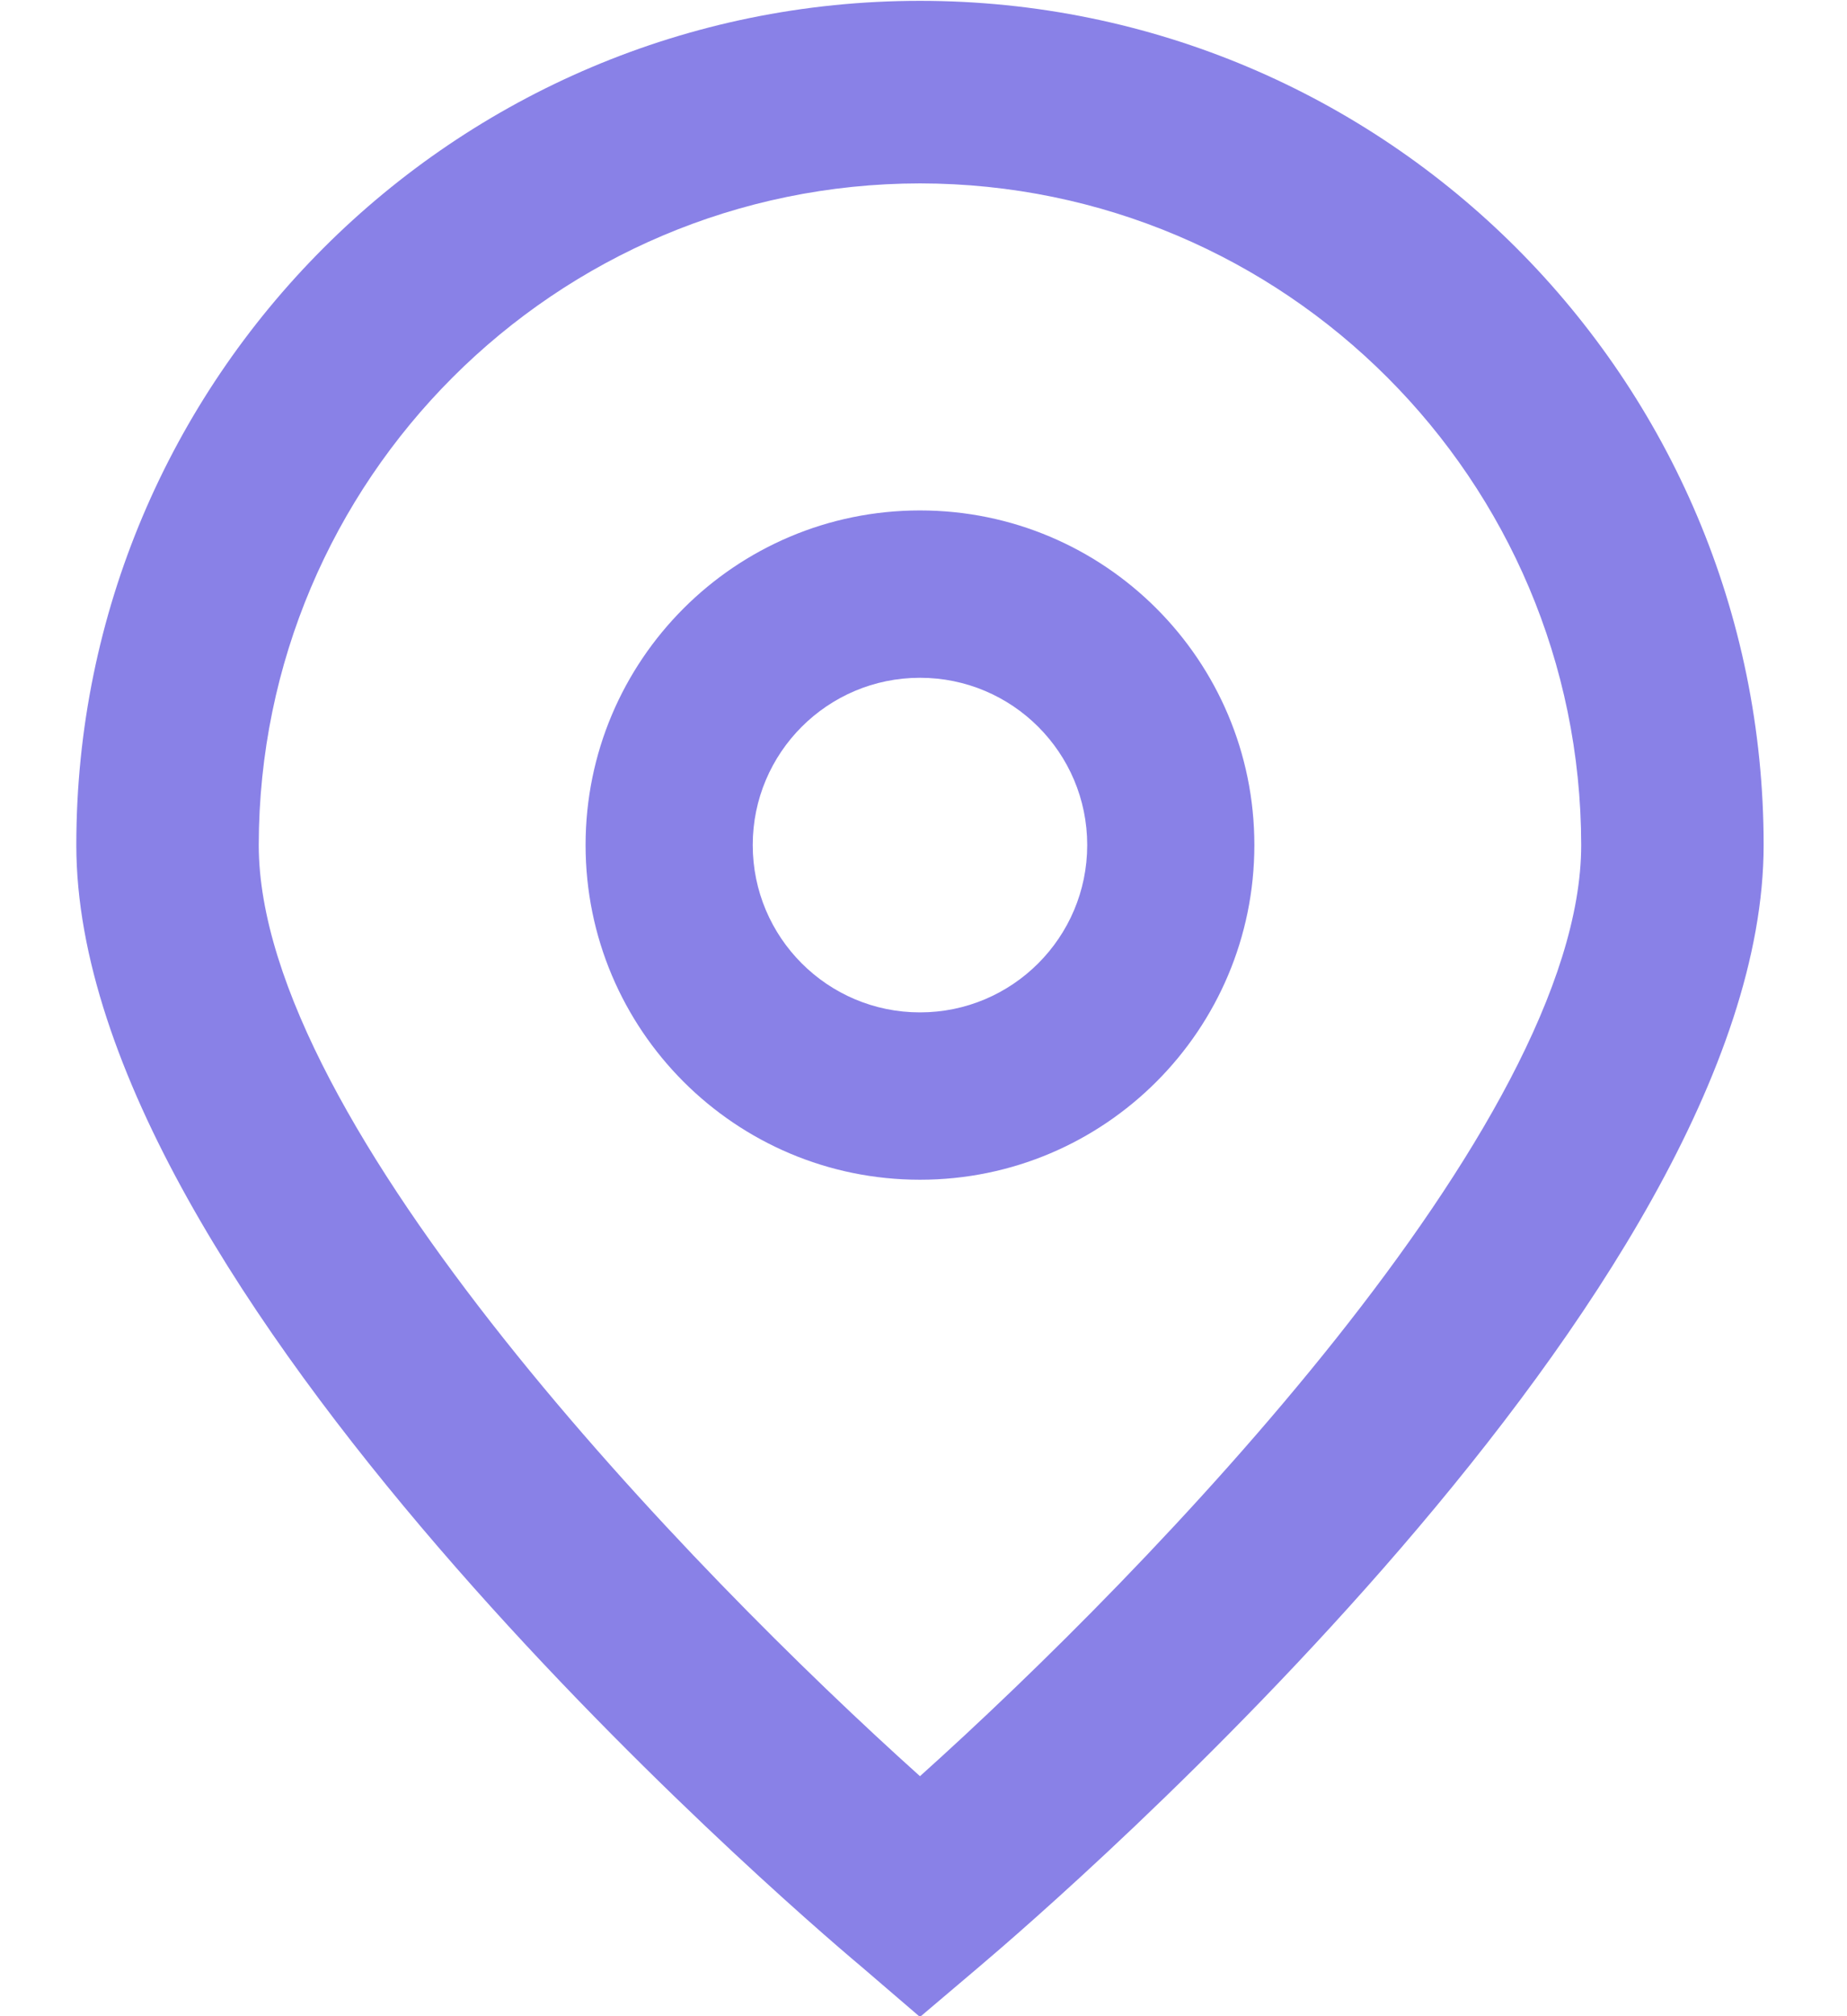 <svg width="22" height="24" viewBox="0 0 22 24" fill="none" xmlns="http://www.w3.org/2000/svg">
<path d="M10.958 24.009L10.261 23.411C9.3 22.606 0.909 15.36 0.909 10.059C0.909 4.509 5.408 0.01 10.958 0.01C16.508 0.01 21.007 4.509 21.007 10.059C21.007 15.36 12.616 22.606 11.659 23.415L10.958 24.009ZM10.958 2.183C6.61 2.188 3.087 5.711 3.082 10.059C3.082 13.389 8.245 18.709 10.958 21.143C13.672 18.708 18.834 13.385 18.834 10.059C18.829 5.711 15.306 2.188 10.958 2.183Z" fill="#8981E7"/>
<path d="M10.958 14.043C8.758 14.043 6.975 12.259 6.975 10.059C6.975 7.86 8.758 6.076 10.958 6.076C13.158 6.076 14.941 7.86 14.941 10.059C14.941 12.259 13.158 14.043 10.958 14.043ZM10.958 8.068C9.858 8.068 8.966 8.96 8.966 10.059C8.966 11.159 9.858 12.051 10.958 12.051C12.058 12.051 12.95 11.159 12.95 10.059C12.95 8.96 12.058 8.068 10.958 8.068Z" fill="#8981E7"/>
</svg>
